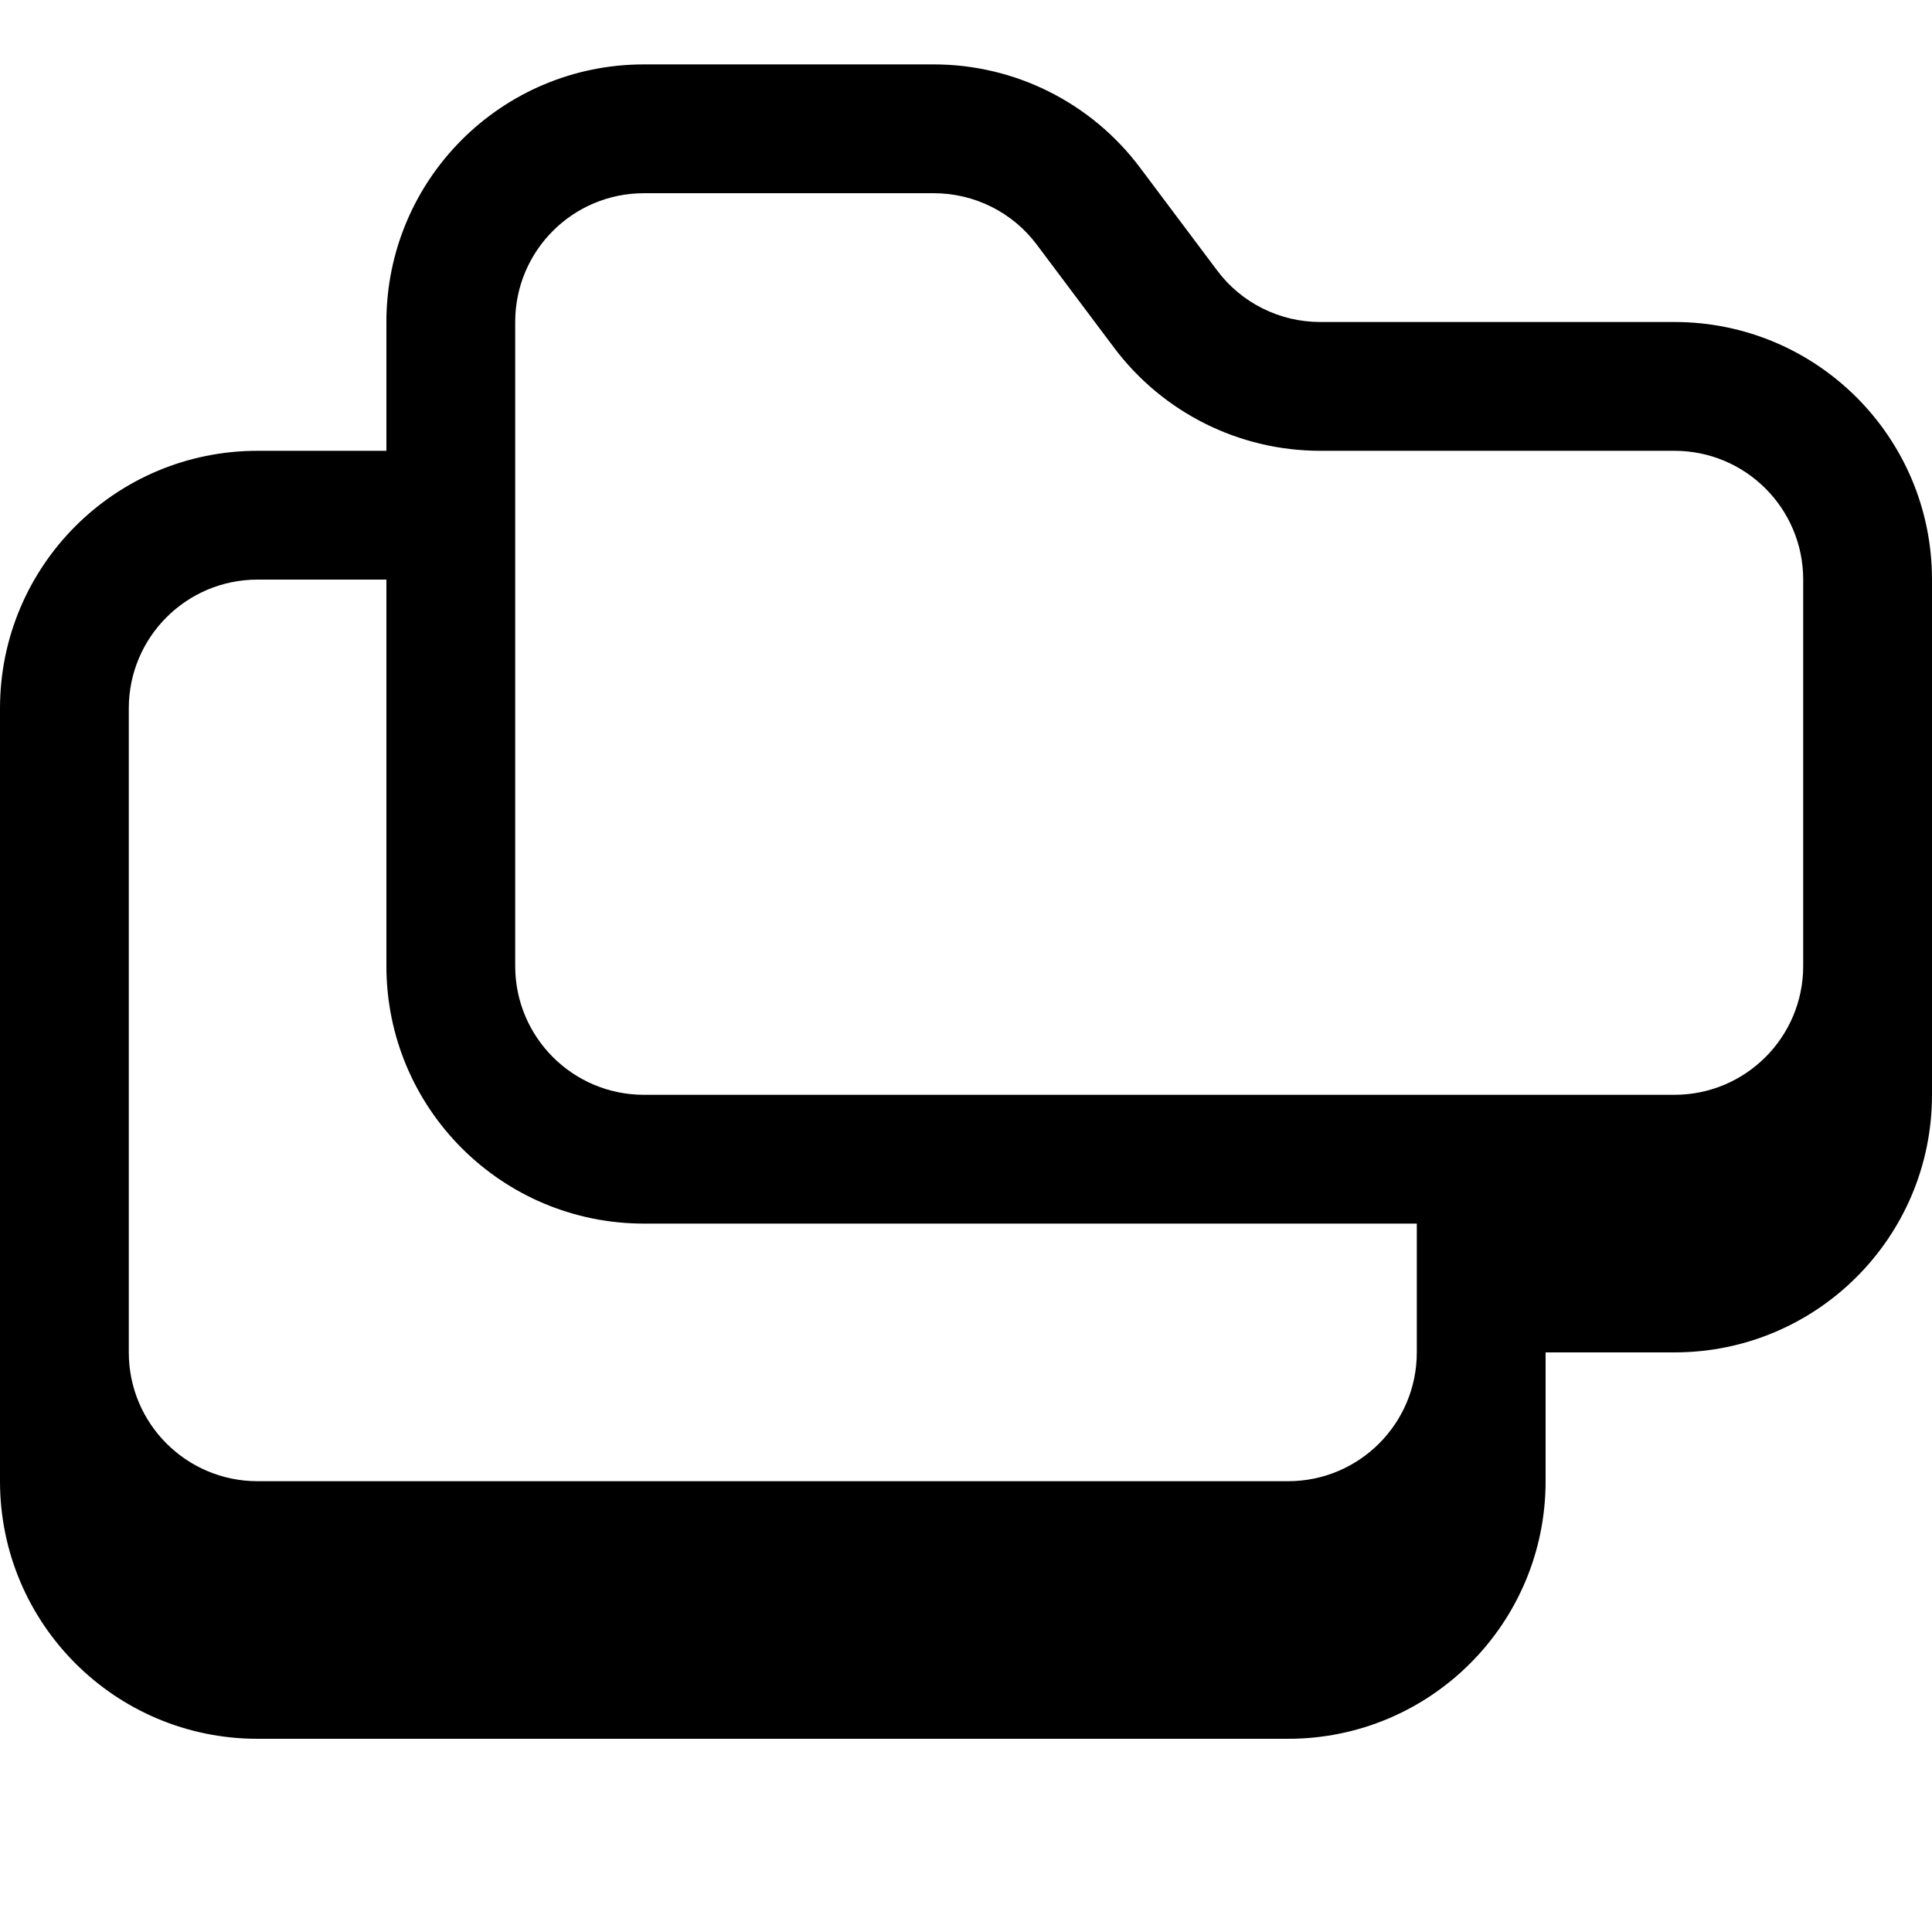 <svg xmlns="http://www.w3.org/2000/svg" viewBox="0 0 540 540"><!--! Font Awesome Pro 7.1.0 by @fontawesome - https://fontawesome.com License - https://fontawesome.com/license (Commercial License) Copyright 2025 Fonticons, Inc. --><path fill="currentColor" d="M0 414c0 39.8 32.2 72 72 72l288 0c39.8 0 72-32.2 72-72l0-36 36 0c39.8 0 72-32.2 72-72l0-144c0-39.8-32.2-72-72-72l-99 0c-11.3 0-22-5.3-28.8-14.4L318.6 46.8C305 28.7 283.7 18 261 18l-81 0c-39.8 0-72 32.2-72 72l0 36-36 0c-39.8 0-72 32.2-72 72L0 414zm180-72l216 0 0 36c0 19.9-16.1 36-36 36L72 414c-19.9 0-36-16.1-36-36l0-180c0-19.9 16.1-36 36-36l36 0 0 108c0 39.8 32.2 72 72 72zm324-72c0 19.9-16.1 36-36 36l-288 0c-19.9 0-36-16.1-36-36l0-180c0-19.9 16.1-36 36-36l81 0c11.3 0 22 5.3 28.8 14.4l21.6 28.8C325 115.3 346.3 126 369 126l99 0c19.9 0 36 16.1 36 36l0 108z"/></svg>